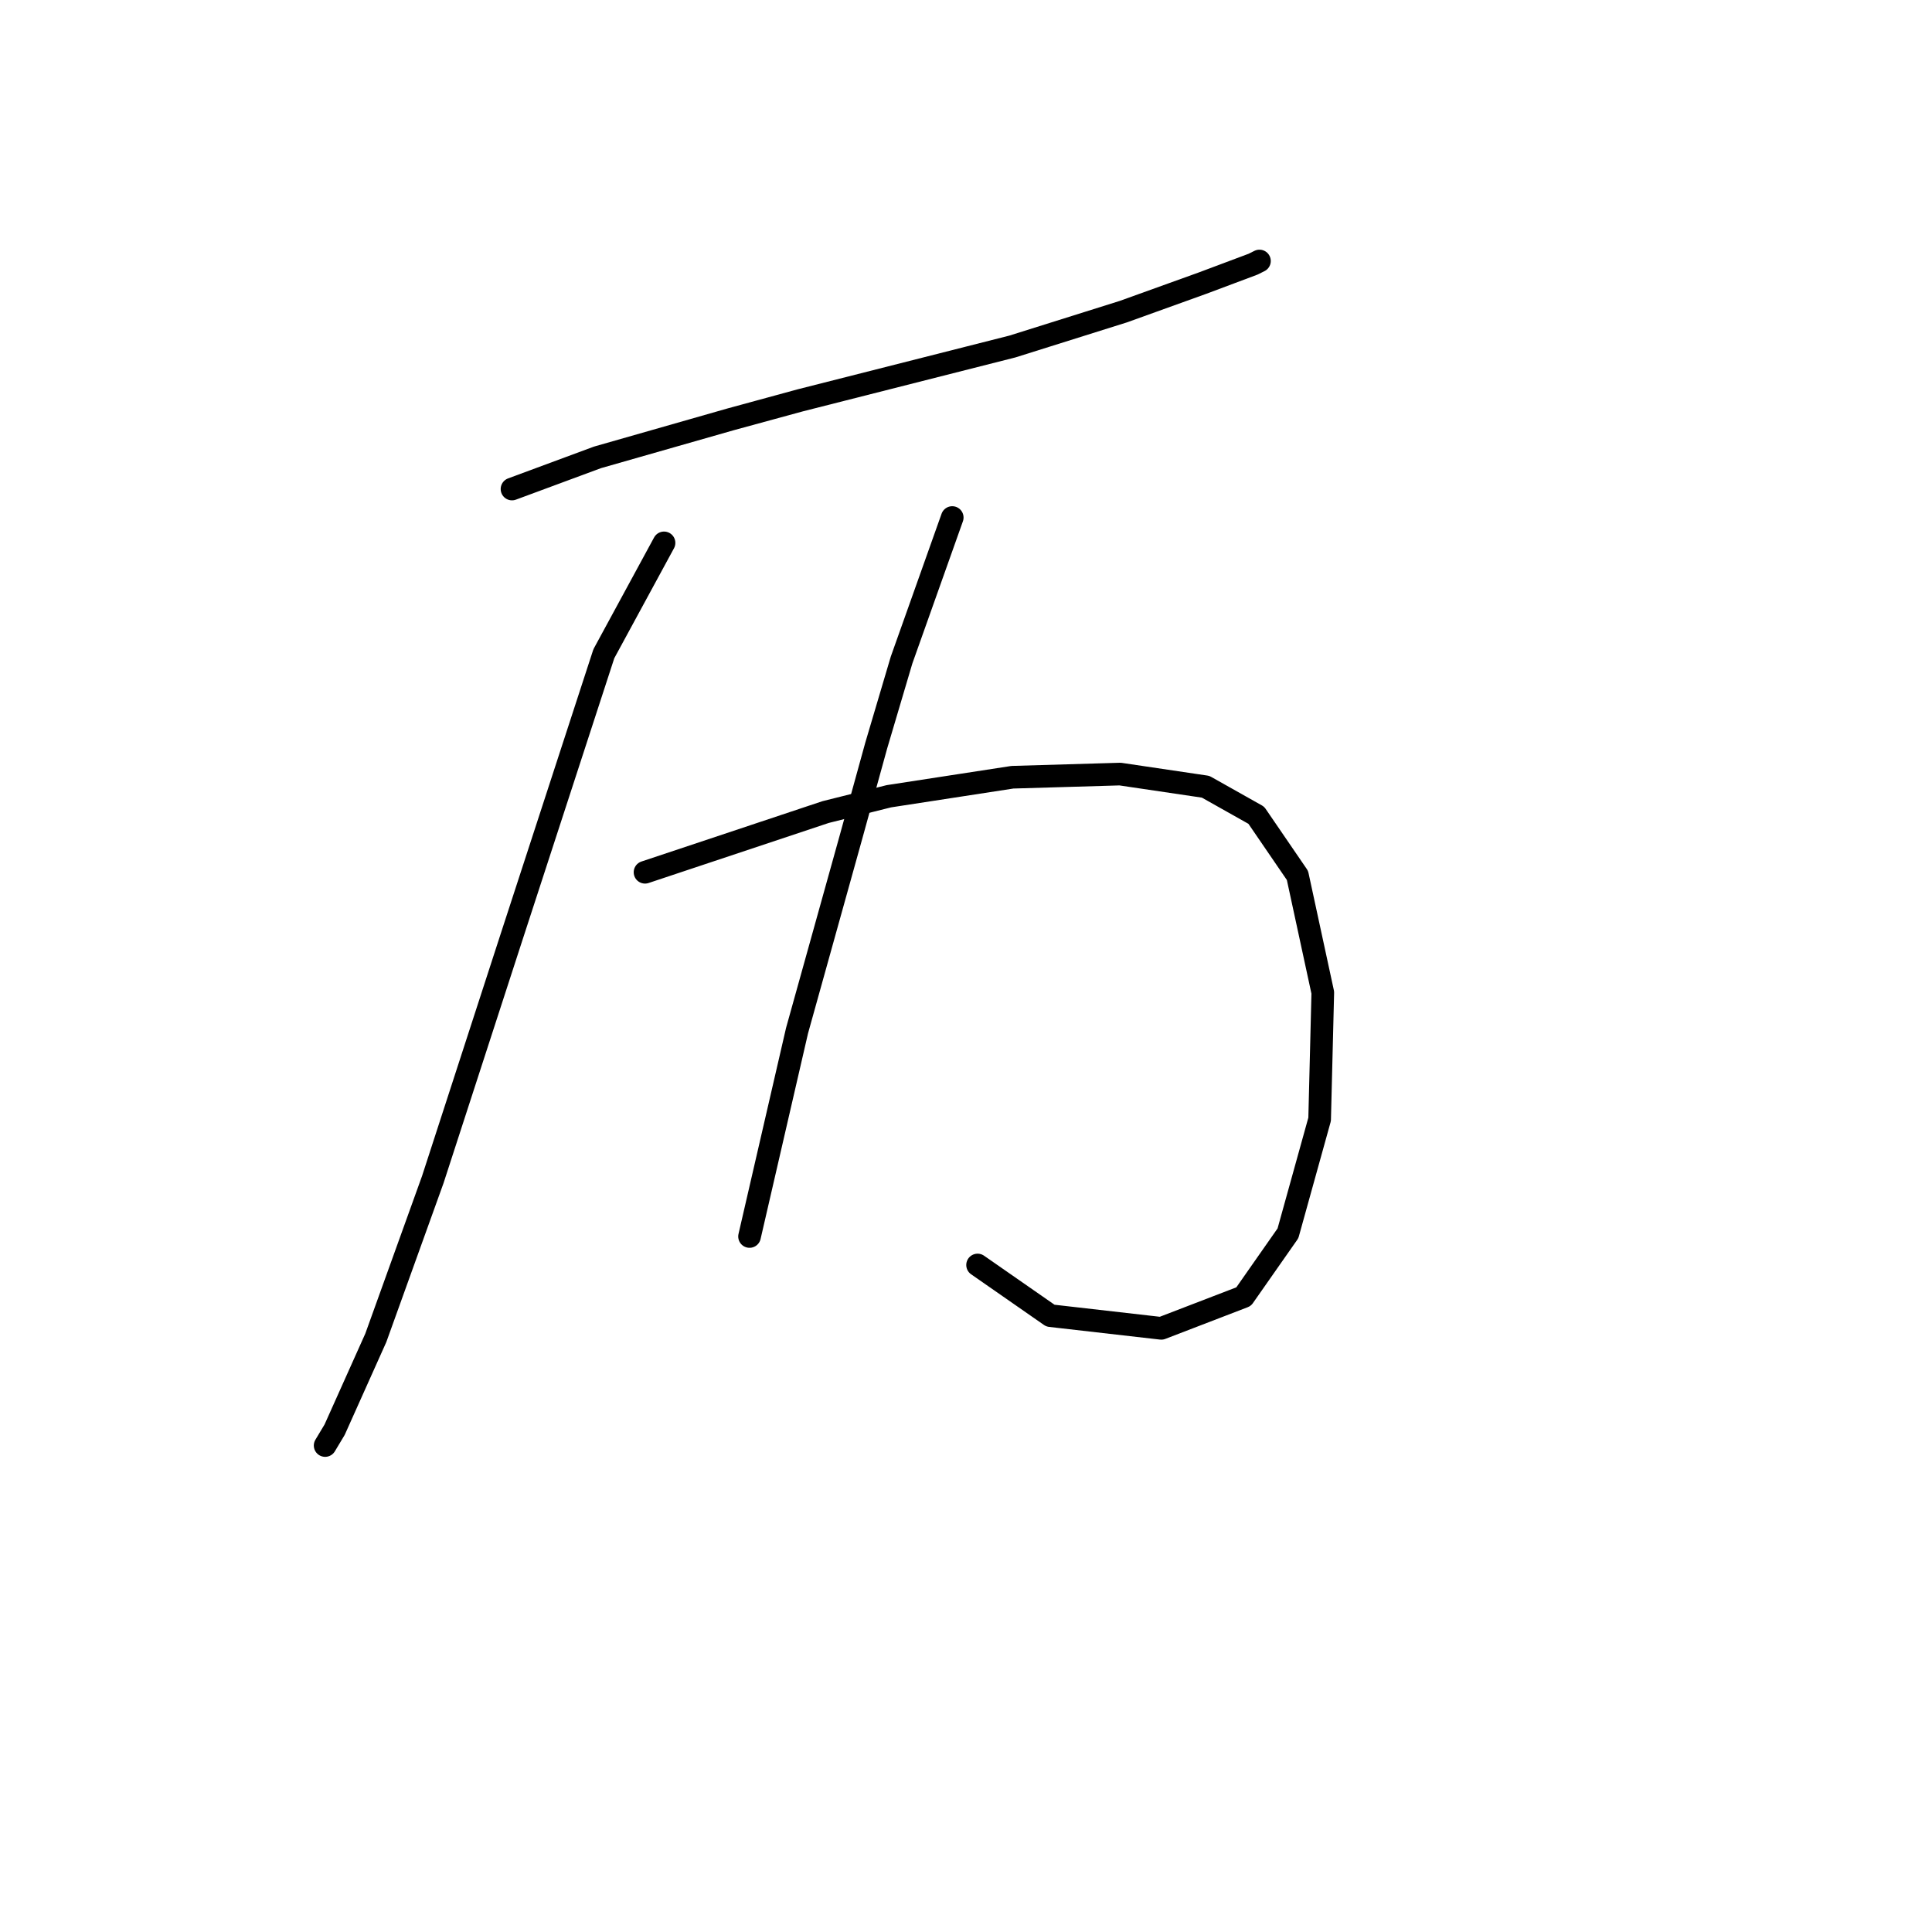 <?xml version="1.0" standalone="no"?>
    <svg width="256" height="256" xmlns="http://www.w3.org/2000/svg" version="1.1">
    <polyline stroke="black" stroke-width="3" stroke-linecap="round" fill="transparent" stroke-linejoin="round" points="67.843 64.799 79.174 60.603 96.8 55.567 106.032 53.049 134.15 45.914 148.838 41.298 159.33 37.521 166.045 35.003 166.884 34.583 166.884 34.583 " />
        <polyline stroke="black" stroke-width="3" stroke-linecap="round" fill="transparent" stroke-linejoin="round" points="87.987 71.934 80.013 86.622 67.843 123.972 57.351 156.287 49.797 177.27 44.341 189.44 43.082 191.539 43.082 191.539 " />
        <polyline stroke="black" stroke-width="3" stroke-linecap="round" fill="transparent" stroke-linejoin="round" points="85.469 115.579 109.39 107.605 117.783 105.507 134.15 102.989 148.419 102.569 159.75 104.248 166.464 108.025 171.92 115.999 175.277 131.526 174.858 148.313 170.661 163.421 164.786 171.814 153.874 176.011 139.186 174.332 129.534 167.618 129.534 167.618 " />
        <polyline stroke="black" stroke-width="3" stroke-linecap="round" fill="transparent" stroke-linejoin="round" points="126.176 68.576 119.462 87.461 116.104 98.792 112.747 110.963 105.613 136.562 99.318 163.841 99.318 163.841 " />
        </svg>